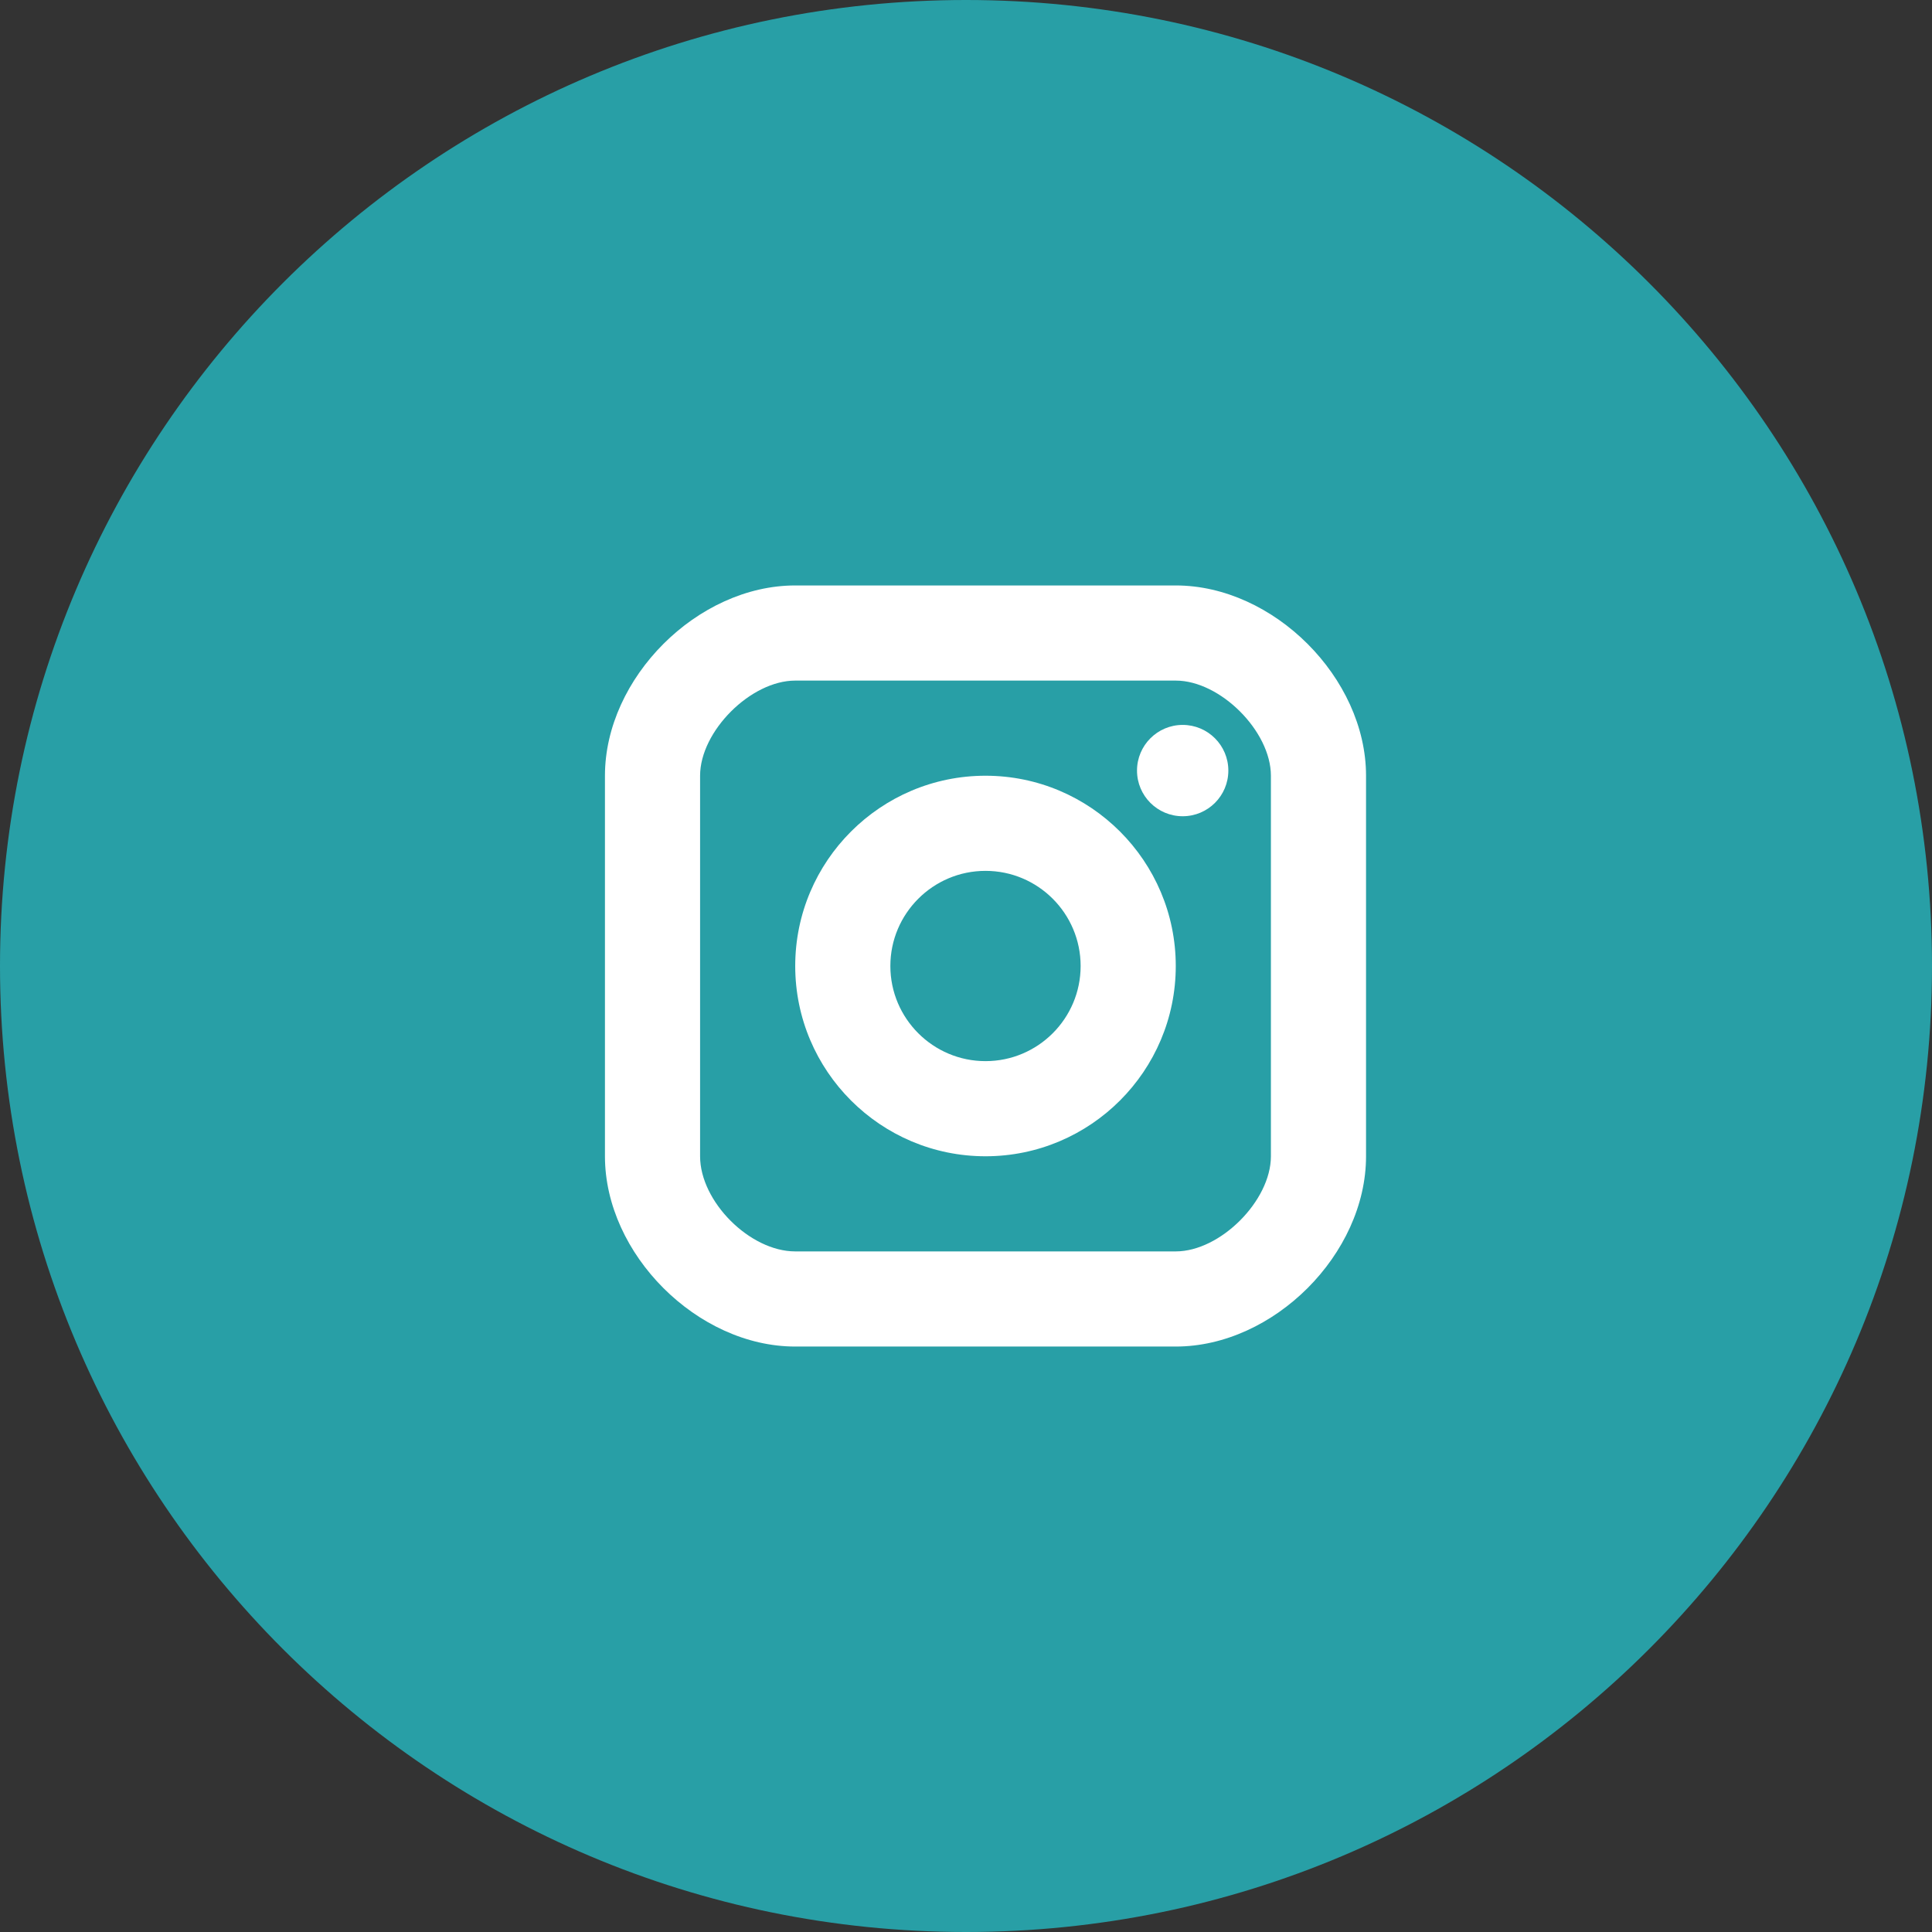 <svg width="33" height="33" viewBox="0 0 33 33" fill="none" xmlns="http://www.w3.org/2000/svg">
<rect x="0" y="0" width="33" height="33" fill="#333333" stroke="none"/>
<path d="M16.5 33C25.613 33 33 25.613 33 16.5C33 7.387 25.613 0 16.5 0C7.387 0 0 7.387 0 16.5C0 25.613 7.387 33 16.5 33Z" fill="#289FA6"/>
<path d="M20.201 13.942C20.632 13.942 20.981 13.593 20.981 13.162C20.981 12.732 20.632 12.382 20.201 12.382C19.77 12.382 19.421 12.732 19.421 13.162C19.421 13.593 19.77 13.942 20.201 13.942Z" fill="white"/>
<path fill-rule="evenodd" clip-rule="evenodd" d="M13.583 16.5C13.583 18.293 15.041 19.75 16.833 19.75C18.626 19.75 20.083 18.293 20.083 16.5C20.083 14.708 18.626 13.25 16.833 13.25C15.041 13.25 13.583 14.708 13.583 16.5ZM15.208 16.5C15.208 15.604 15.937 14.875 16.833 14.875C17.73 14.875 18.458 15.604 18.458 16.5C18.458 17.396 17.73 18.125 16.833 18.125C15.937 18.125 15.208 17.396 15.208 16.5Z" fill="white"/>
<path fill-rule="evenodd" clip-rule="evenodd" d="M13.583 23H20.083C21.754 23 23.333 21.421 23.333 19.75V13.25C23.333 11.579 21.754 10 20.083 10H13.583C11.913 10 10.333 11.579 10.333 13.25V19.75C10.333 21.421 11.913 23 13.583 23ZM11.958 13.25C11.958 12.49 12.824 11.625 13.583 11.625H20.083C20.843 11.625 21.708 12.49 21.708 13.25V19.75C21.708 20.51 20.843 21.375 20.083 21.375H13.583C12.809 21.375 11.958 20.524 11.958 19.75V13.25Z" fill="white"/>
</svg>
